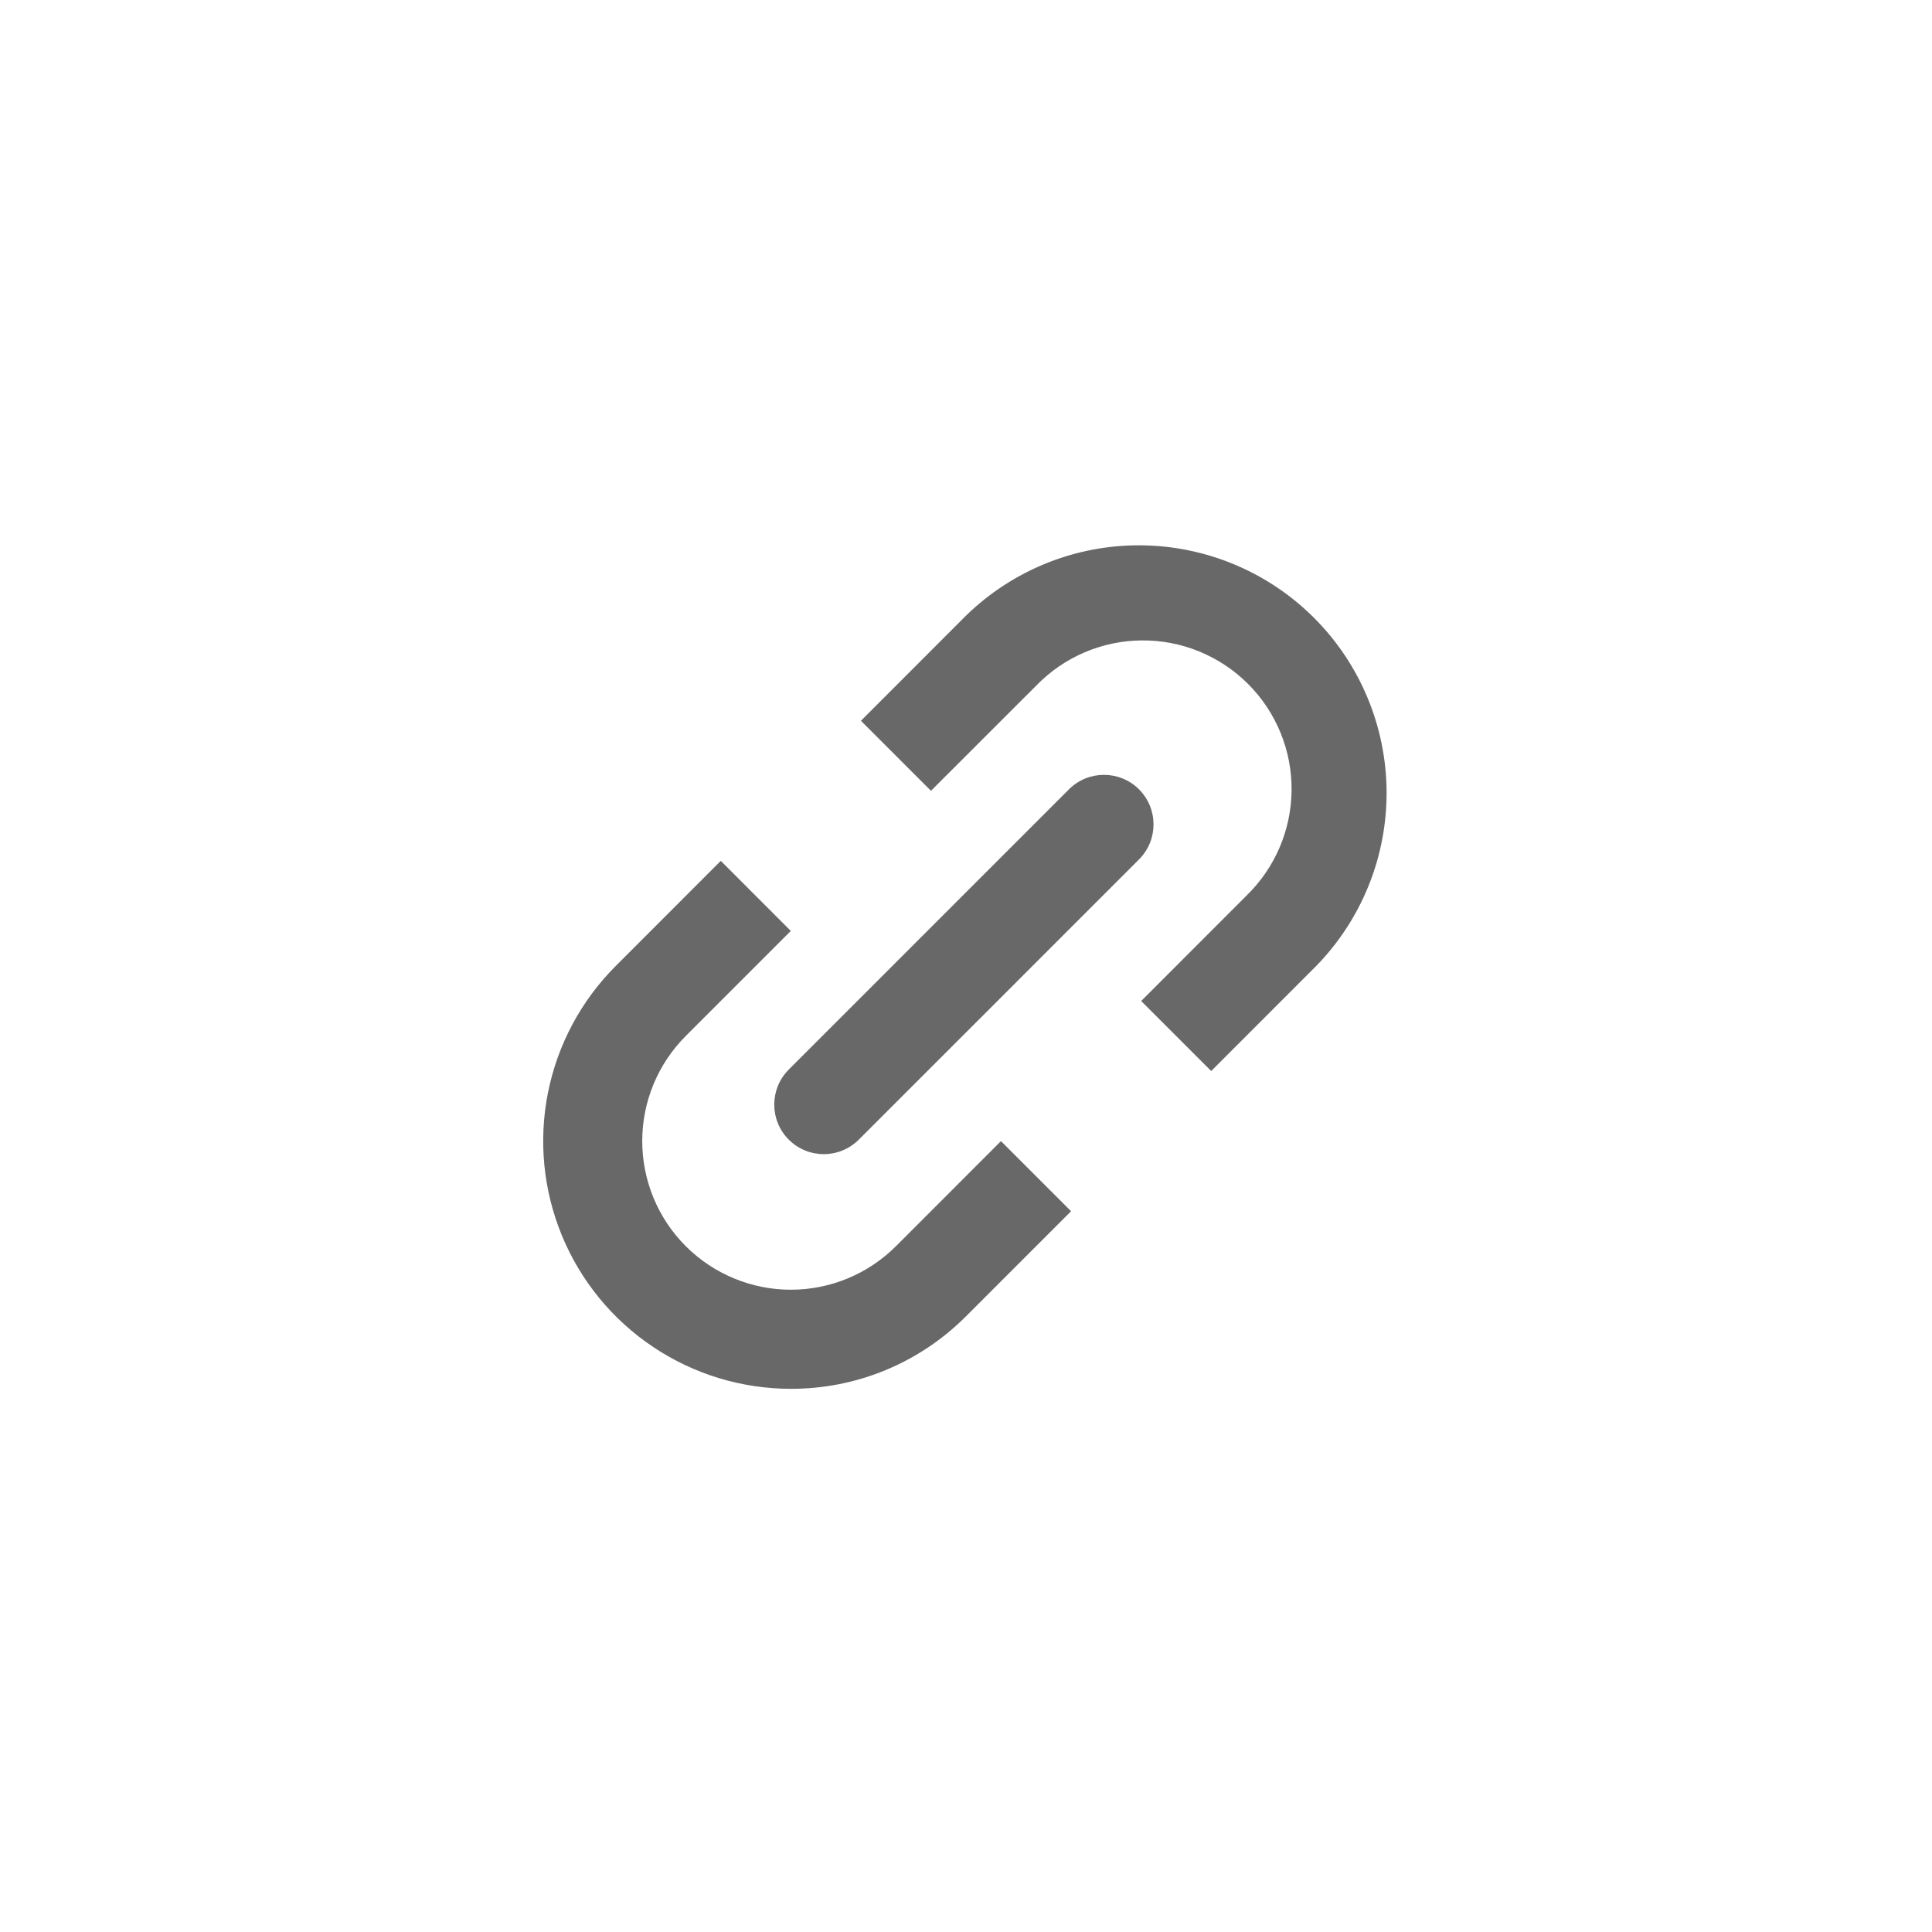 <svg width="52" height="52" viewBox="0 0 52 52" fill="none" xmlns="http://www.w3.org/2000/svg">
<rect width="52" height="52" fill="white"/>
<path d="M21.287 37.38C19.968 37.38 18.679 36.989 17.583 36.256C16.487 35.524 15.632 34.483 15.128 33.265C14.623 32.047 14.491 30.706 14.748 29.413C15.005 28.12 15.64 26.932 16.572 26L19.4 23.17L21.285 25.056L18.457 27.884C17.707 28.634 17.286 29.651 17.286 30.712C17.286 31.773 17.707 32.791 18.457 33.541C19.208 34.291 20.225 34.713 21.286 34.713C22.347 34.713 23.364 34.291 24.115 33.541L26.941 30.713L28.828 32.6L26 35.428C25.382 36.048 24.647 36.541 23.838 36.876C23.029 37.211 22.161 37.382 21.285 37.38L21.287 37.38ZM32.601 28.828L30.715 26.942L33.541 24.114C33.923 23.745 34.228 23.304 34.438 22.816C34.648 22.328 34.758 21.803 34.763 21.272C34.768 20.741 34.667 20.214 34.466 19.723C34.265 19.231 33.968 18.784 33.592 18.409C33.217 18.033 32.77 17.736 32.279 17.535C31.787 17.333 31.261 17.232 30.729 17.237C30.198 17.241 29.673 17.351 29.185 17.561C28.697 17.77 28.256 18.075 27.887 18.457L25.057 21.285L23.172 19.4L26 16.57C27.256 15.346 28.943 14.666 30.696 14.677C32.45 14.689 34.128 15.39 35.368 16.63C36.608 17.87 37.309 19.549 37.32 21.302C37.331 23.056 36.651 24.743 35.427 25.998L32.6 28.826L32.6 28.828L32.601 28.828Z" fill="#686868"/>
<path d="M28.771 21.245L21.229 28.788C20.709 29.309 20.709 30.153 21.229 30.673C21.75 31.194 22.594 31.194 23.115 30.673L26.885 26.904L30.657 23.131C31.178 22.61 31.177 21.766 30.656 21.245C30.136 20.725 29.291 20.725 28.771 21.245Z" fill="#686868"/>
</svg>

